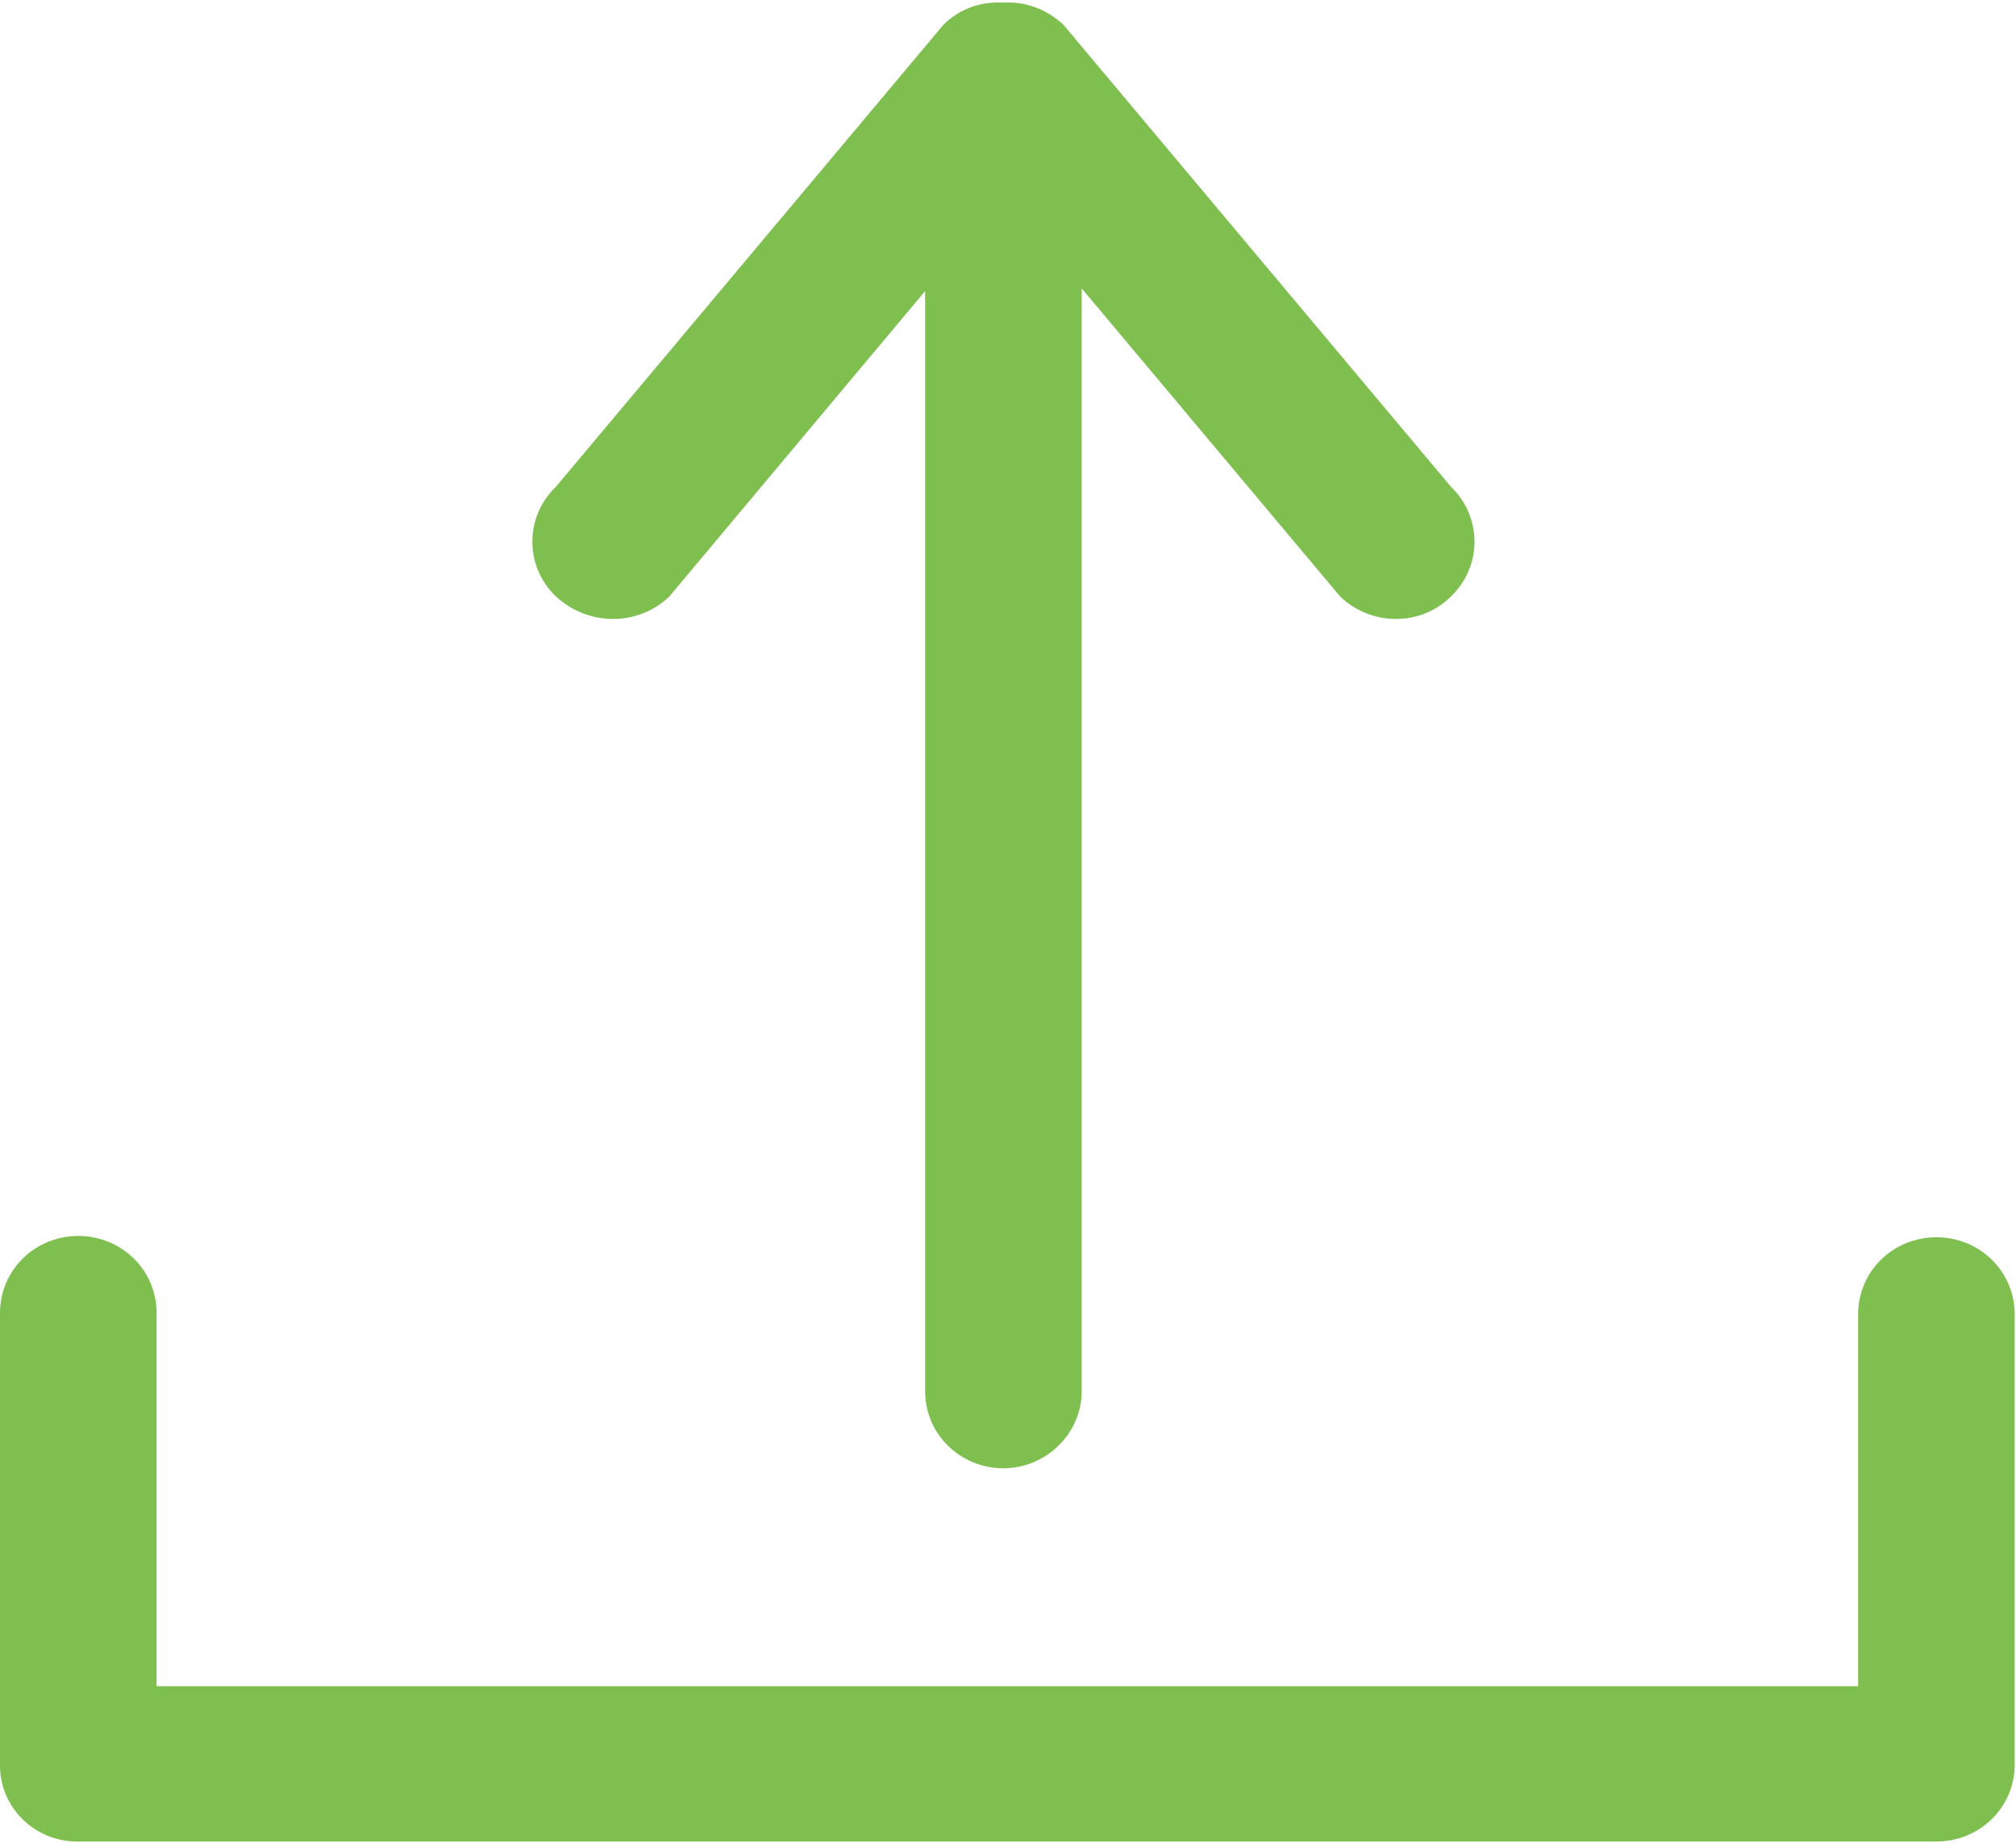 <?xml version="1.0" encoding="utf-8"?>
<!-- Generator: Adobe Illustrator 21.0.0, SVG Export Plug-In . SVG Version: 6.00 Build 0)  -->
<svg version="1.1" id="图层_1" xmlns="http://www.w3.org/2000/svg" xmlns:xlink="http://www.w3.org/1999/xlink" x="0px" y="0px"
	 viewBox="0 0 154.5 141.2" style="enable-background:new 0 0 154.5 141.2;" xml:space="preserve">
<style type="text/css">
	.st0{fill:#7FBF50;}
</style>
<path class="st0" d="M5.9,141.1h142.5c3.3,0,6-2.6,6-5.9v-34.5c0-3.3-2.7-5.9-6-5.9c-3.3,0-6,2.6-6,5.9v28.5H12v-28.6
	c0-3.3-2.7-5.9-6-5.9s-6,2.6-6,5.9v34.5C-0.1,138.4,2.6,141.1,5.9,141.1z M51.3,45.7l19.6-23.4v84.3c0,3.3,2.7,5.9,6,5.9
	s6-2.7,6-5.9V22.1l19.8,23.6c2.4,2.3,6.2,2.3,8.5,0c2.4-2.3,2.4-6.1,0-8.4L81.5,1.9c-1.3-1.2-2.9-1.8-4.6-1.7
	c-1.6-0.1-3.3,0.4-4.6,1.7L42.6,37.3c-2.4,2.3-2.4,6.1,0,8.4C45.1,48,48.9,48,51.3,45.7L51.3,45.7z"/>
</svg>
